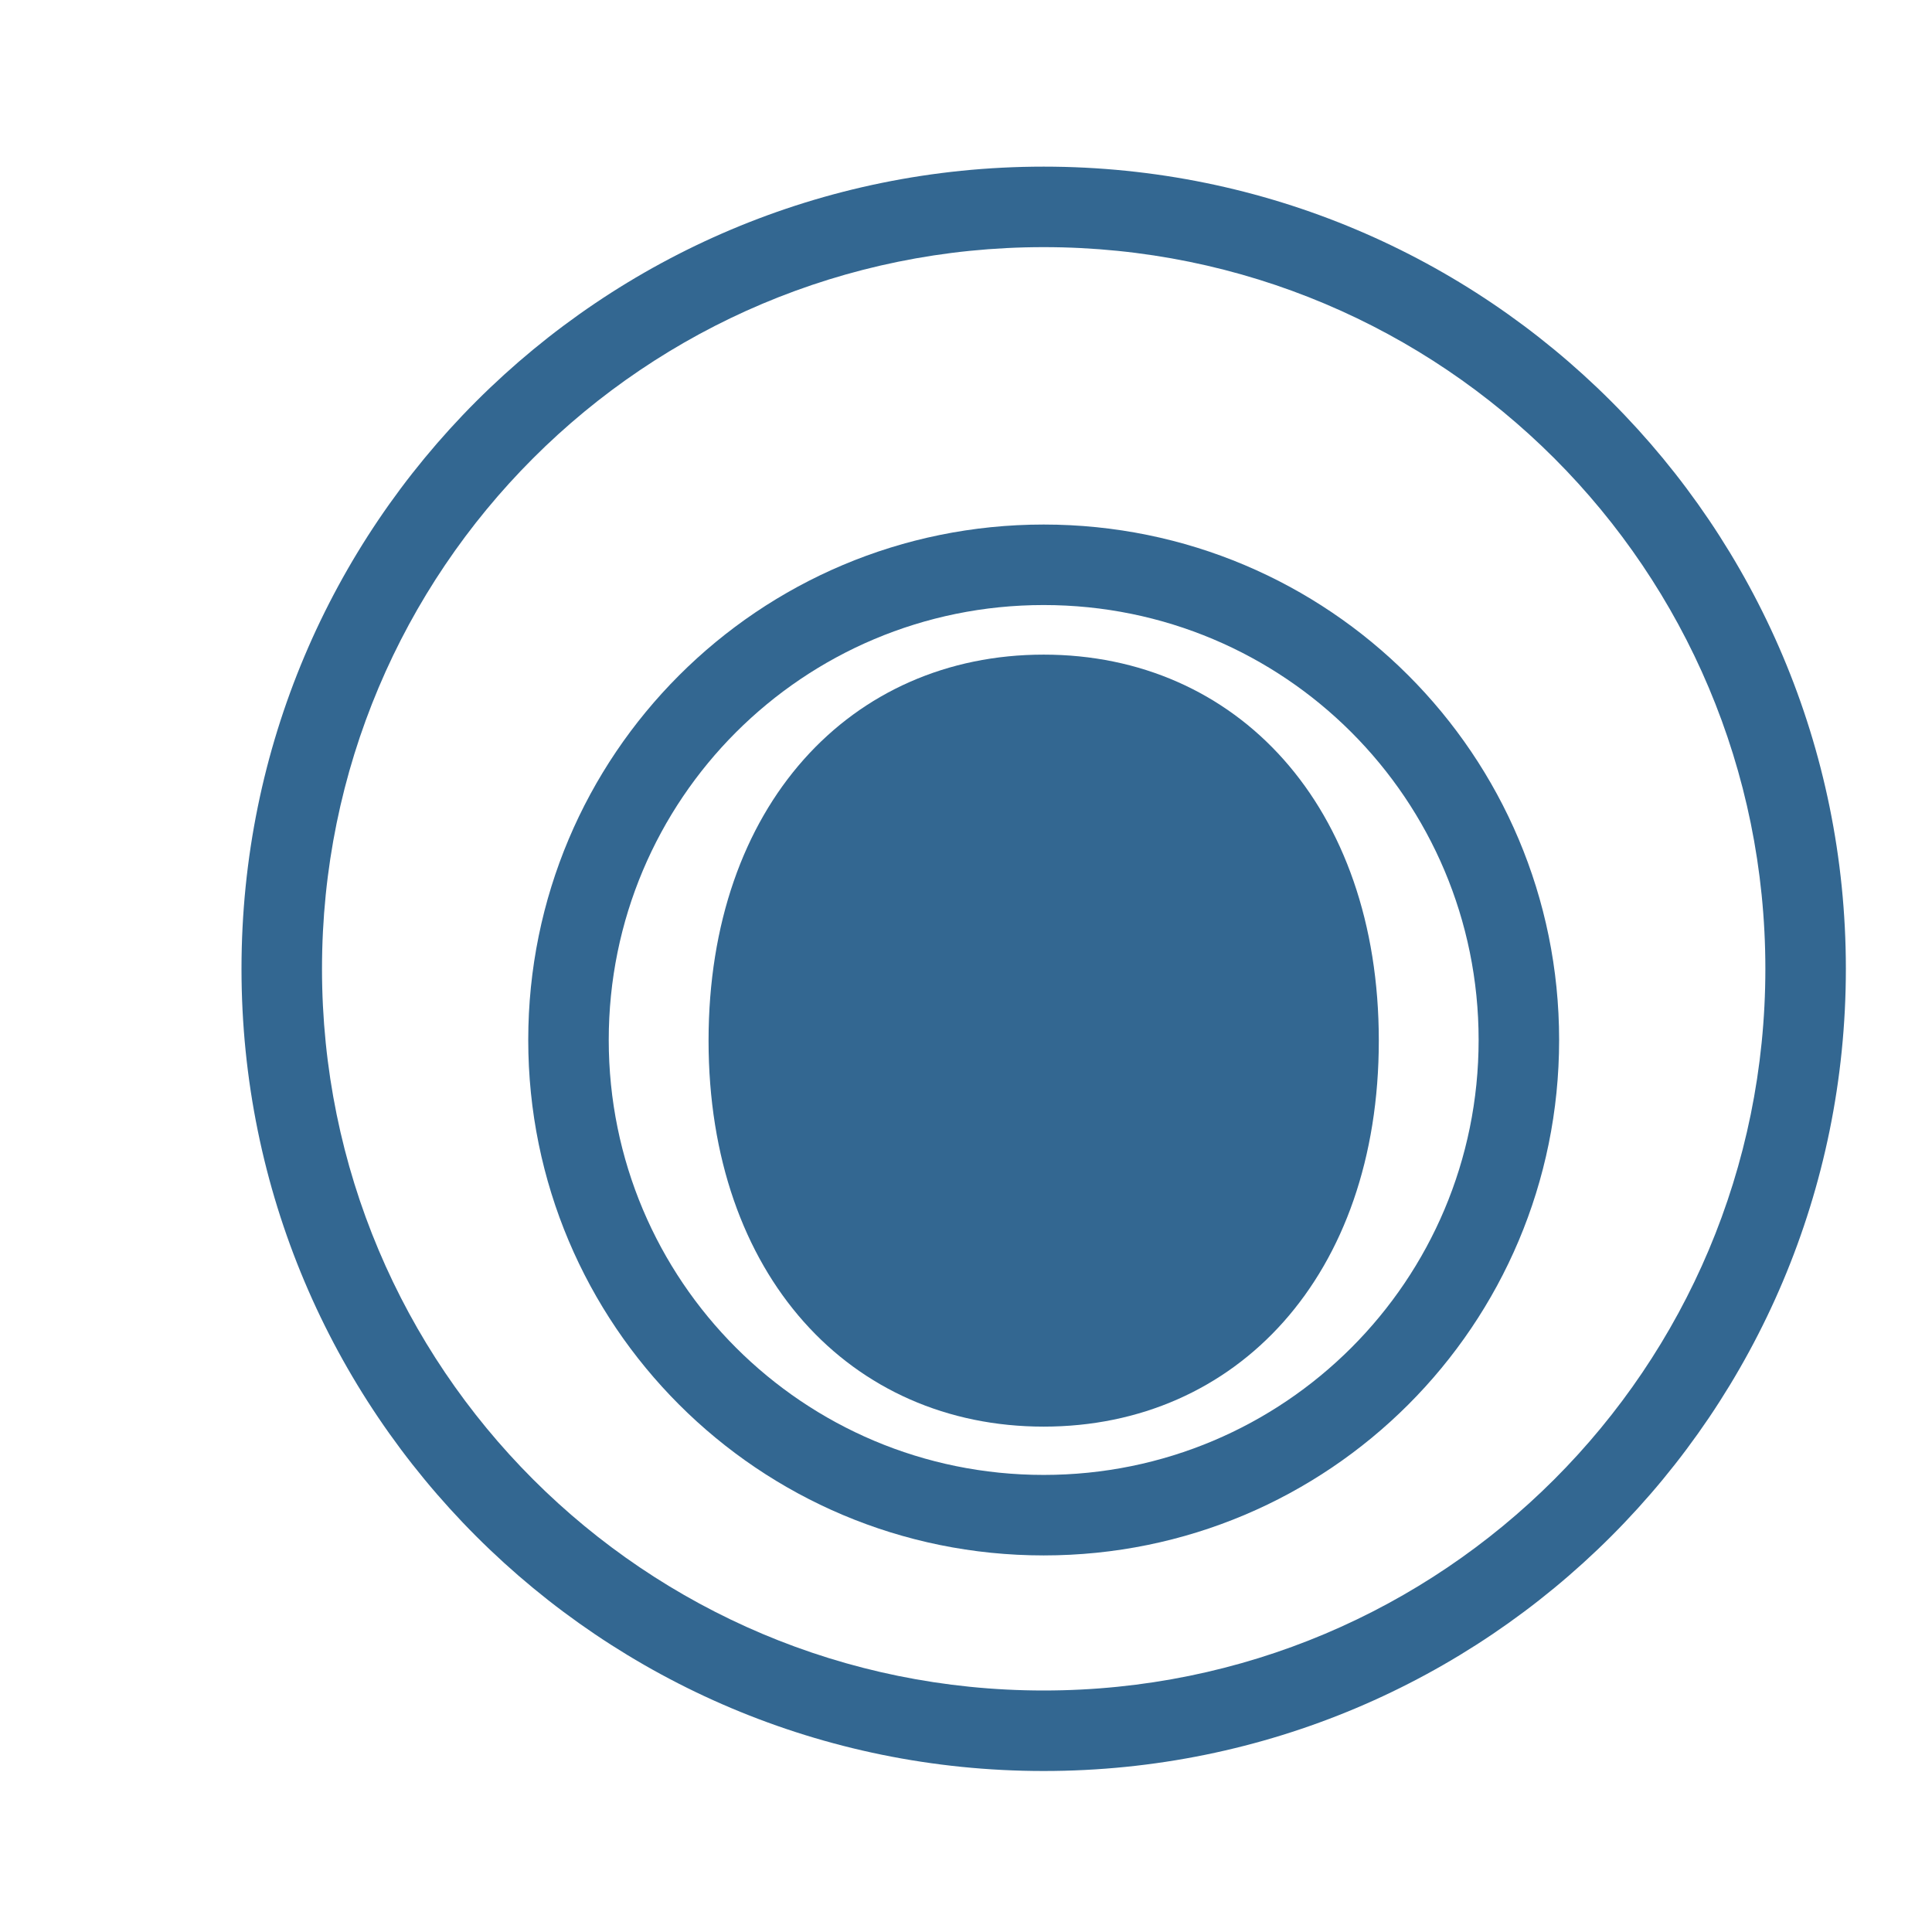 <svg xmlns="http://www.w3.org/2000/svg" viewBox="0 0 24 24" fill="none"><path d="M17.128 12.927C17.128 10.007 15.362 8.132 12.965 8.132C10.568 8.132 8.802 10.007 8.802 12.927C8.802 15.847 10.568 17.722 12.965 17.722C15.362 17.722 17.128 15.847 17.128 12.927Z" fill="#336791"/><path d="M12.965 19.322C9.424 19.322 6.562 16.46 6.562 12.919C6.562 9.378 9.424 6.516 12.965 6.516C16.506 6.516 19.368 9.378 19.368 12.919C19.368 16.46 16.506 19.322 12.965 19.322ZM12.965 7.516C9.976 7.516 7.562 9.93 7.562 12.919C7.562 15.908 9.976 18.322 12.965 18.322C15.954 18.322 18.368 15.908 18.368 12.919C18.368 9.93 15.954 7.516 12.965 7.516Z" fill="#336791"/><path d="M12.965 22C7.453 22 3 17.547 3 12.035C3 6.523 7.453 2.07 12.965 2.07C18.477 2.07 22.93 6.523 22.93 12.035C22.93 17.547 18.477 22 12.965 22ZM12.965 3.07C8.005 3.07 4 7.075 4 12.035C4 16.995 8.005 21 12.965 21C17.925 21 21.93 16.995 21.93 12.035C21.93 7.075 17.925 3.07 12.965 3.07Z" fill="#336791"/></svg>